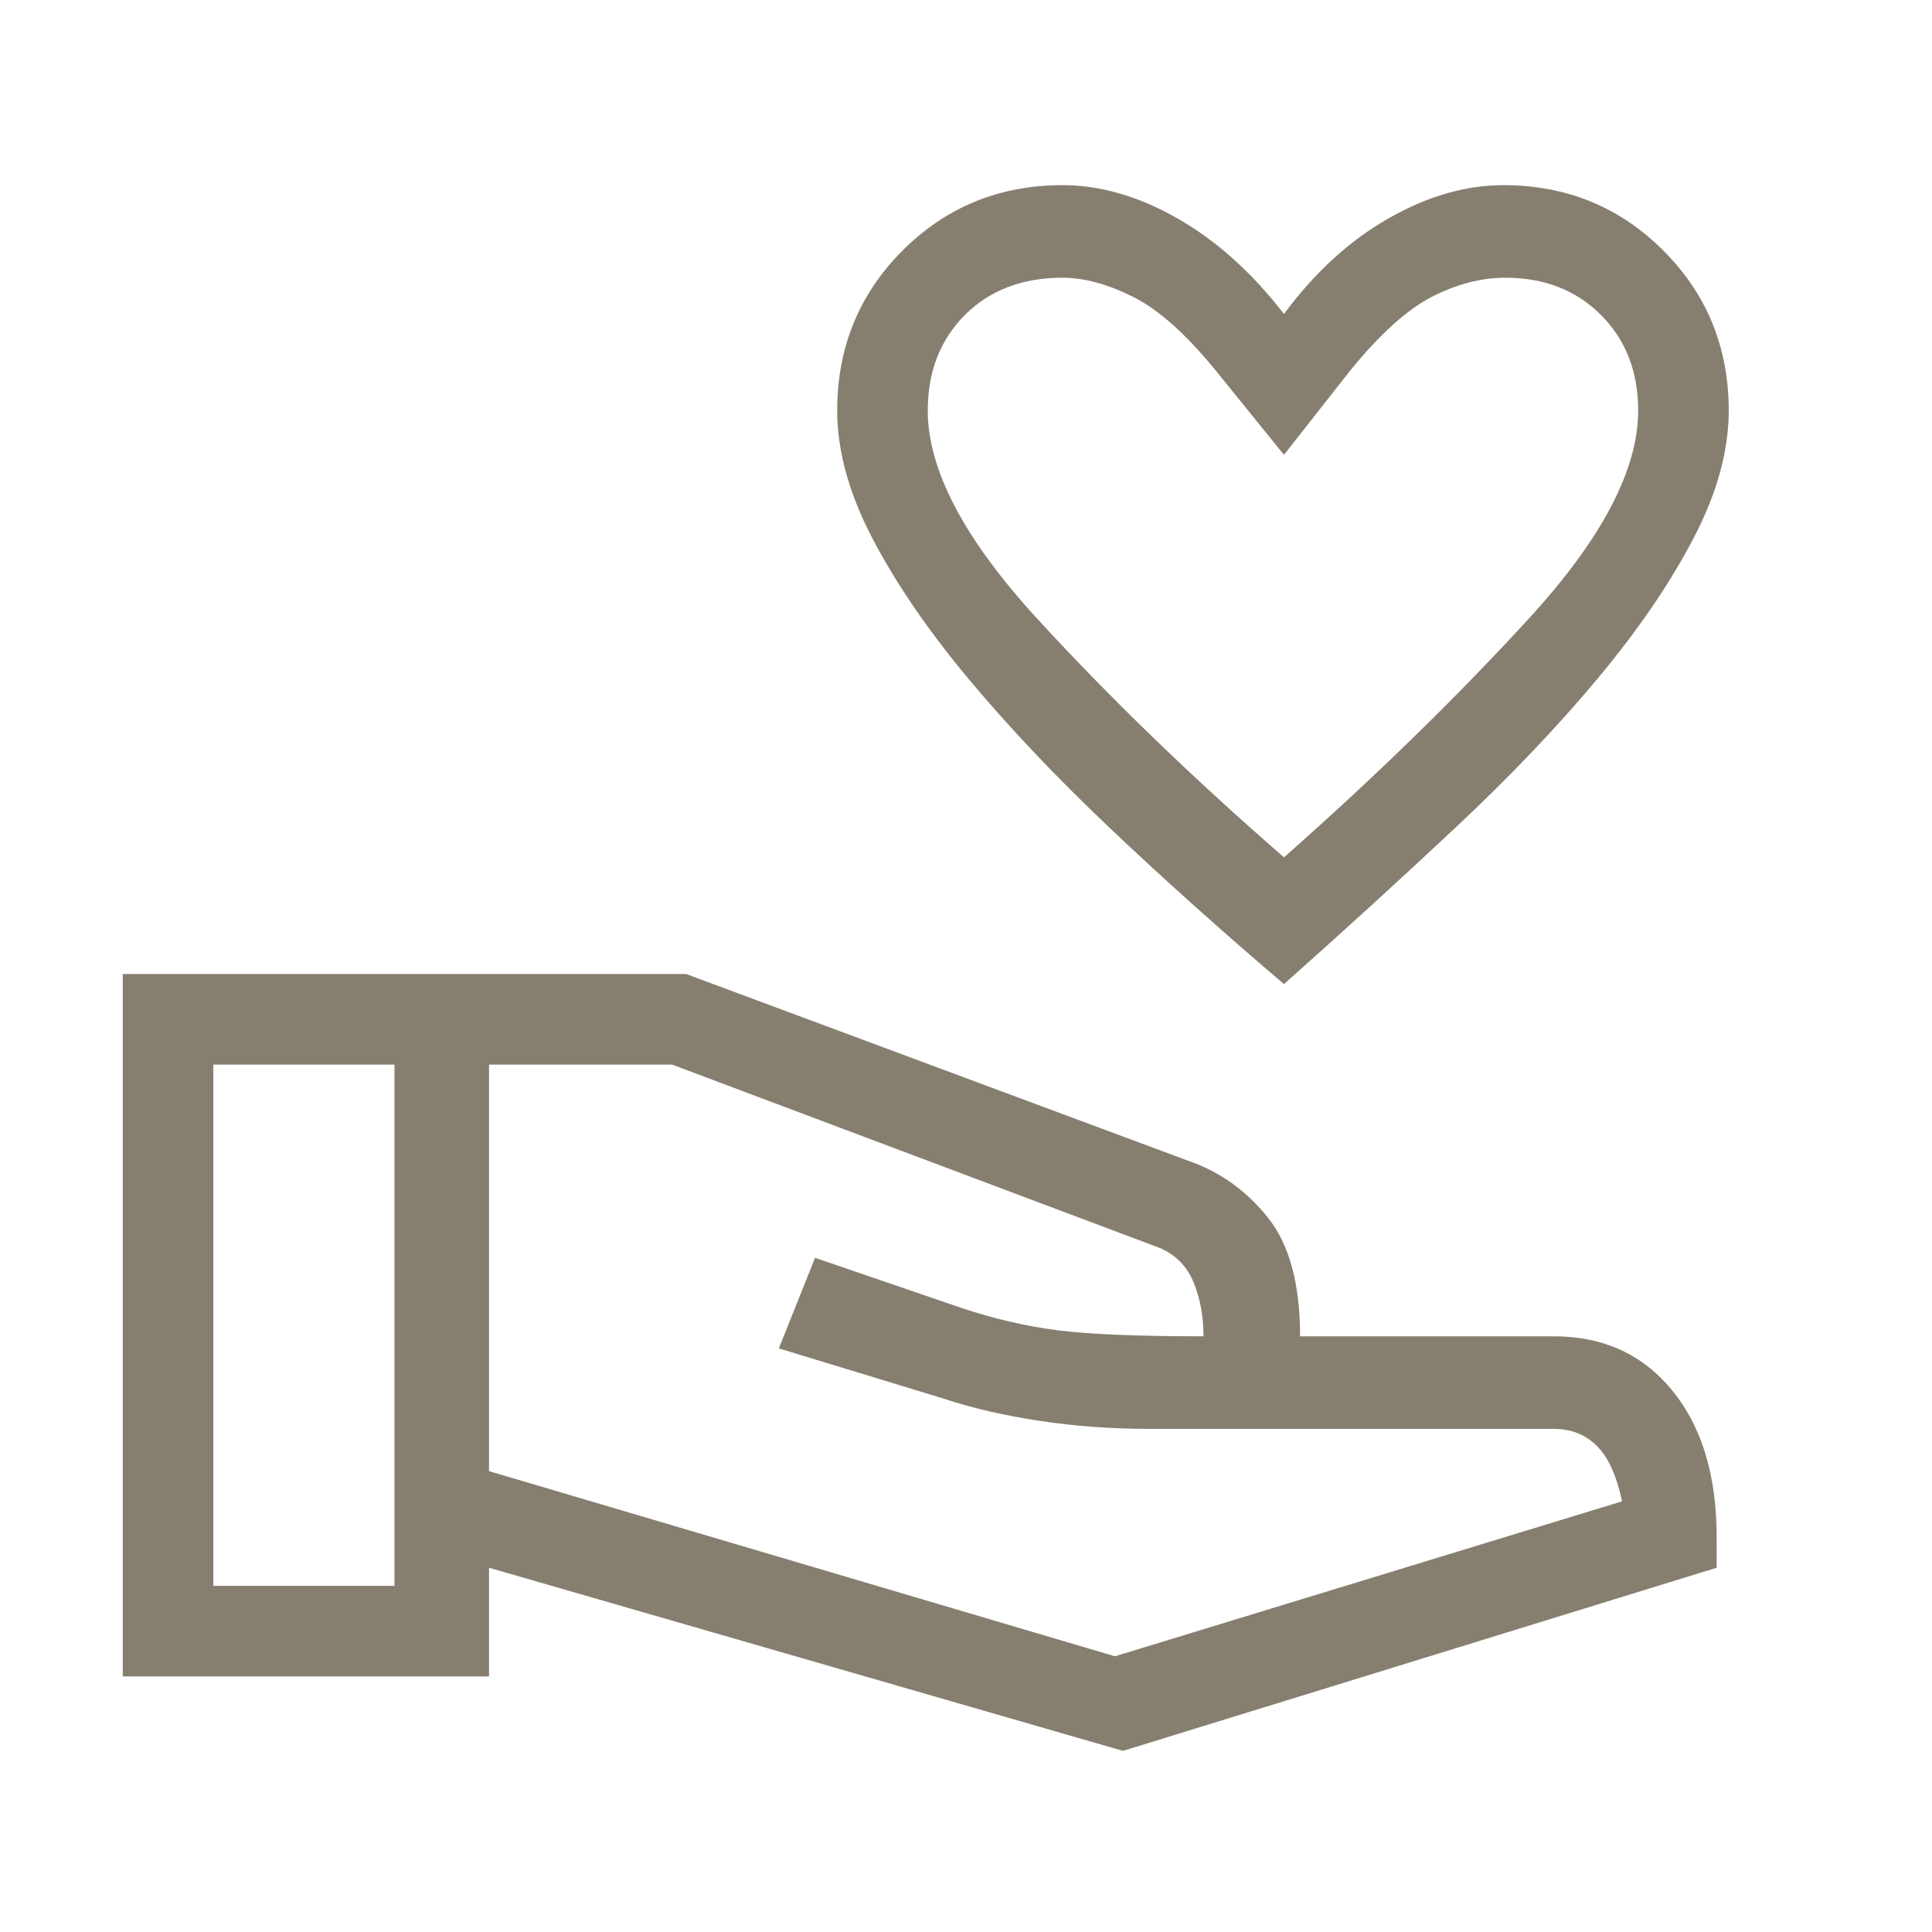 <svg width="24" height="24" viewBox="0 0 24 24" fill="none" xmlns="http://www.w3.org/2000/svg">
<path d="M15.95 12.225C15.167 11.558 14.442 10.908 13.775 10.275C13.108 9.642 12.525 9.025 12.025 8.425C11.525 7.825 11.129 7.246 10.837 6.687C10.546 6.129 10.4 5.6 10.4 5.1C10.4 4.317 10.671 3.654 11.212 3.112C11.754 2.571 12.417 2.3 13.2 2.3C13.667 2.3 14.142 2.437 14.625 2.712C15.108 2.987 15.55 3.383 15.95 3.9C16.333 3.383 16.767 2.987 17.25 2.712C17.733 2.437 18.208 2.3 18.675 2.3C19.458 2.3 20.121 2.571 20.662 3.112C21.204 3.654 21.475 4.317 21.475 5.1C21.475 5.6 21.329 6.129 21.037 6.687C20.746 7.246 20.35 7.825 19.85 8.425C19.35 9.025 18.762 9.642 18.087 10.275C17.412 10.908 16.7 11.558 15.95 12.225ZM15.95 10.65C17.083 9.65 18.1 8.658 19 7.675C19.9 6.692 20.35 5.833 20.35 5.1C20.35 4.617 20.196 4.221 19.887 3.912C19.579 3.604 19.183 3.45 18.7 3.45C18.4 3.45 18.096 3.529 17.787 3.687C17.479 3.846 17.142 4.15 16.775 4.6L15.95 5.65L15.1 4.6C14.733 4.15 14.392 3.846 14.075 3.687C13.758 3.529 13.467 3.45 13.2 3.45C12.7 3.45 12.296 3.604 11.987 3.912C11.679 4.221 11.525 4.617 11.525 5.1C11.525 5.833 11.975 6.692 12.875 7.675C13.775 8.658 14.8 9.65 15.95 10.65ZM13.95 21.75L6.075 19.475V20.825H1.525V12.1H8.525L14.775 14.425C15.158 14.558 15.483 14.792 15.75 15.125C16.017 15.458 16.15 15.95 16.15 16.6H19.3C19.917 16.6 20.408 16.825 20.775 17.275C21.142 17.725 21.325 18.333 21.325 19.1V19.475L13.95 21.75ZM2.65 19.7H4.9V13.225H2.65V19.7ZM13.85 20.575L20.15 18.65C20.083 18.333 19.979 18.104 19.837 17.962C19.696 17.821 19.517 17.75 19.3 17.75H14.275C13.808 17.75 13.354 17.717 12.912 17.65C12.471 17.583 12.075 17.492 11.725 17.375L9.675 16.75L10.125 15.625L11.95 16.25C12.35 16.383 12.746 16.475 13.137 16.525C13.529 16.575 14.133 16.6 14.95 16.6C14.95 16.35 14.908 16.125 14.825 15.925C14.742 15.725 14.6 15.583 14.4 15.5L8.35 13.225H6.075V18.275L13.85 20.575Z" fill="#867F70"/>
</svg>

